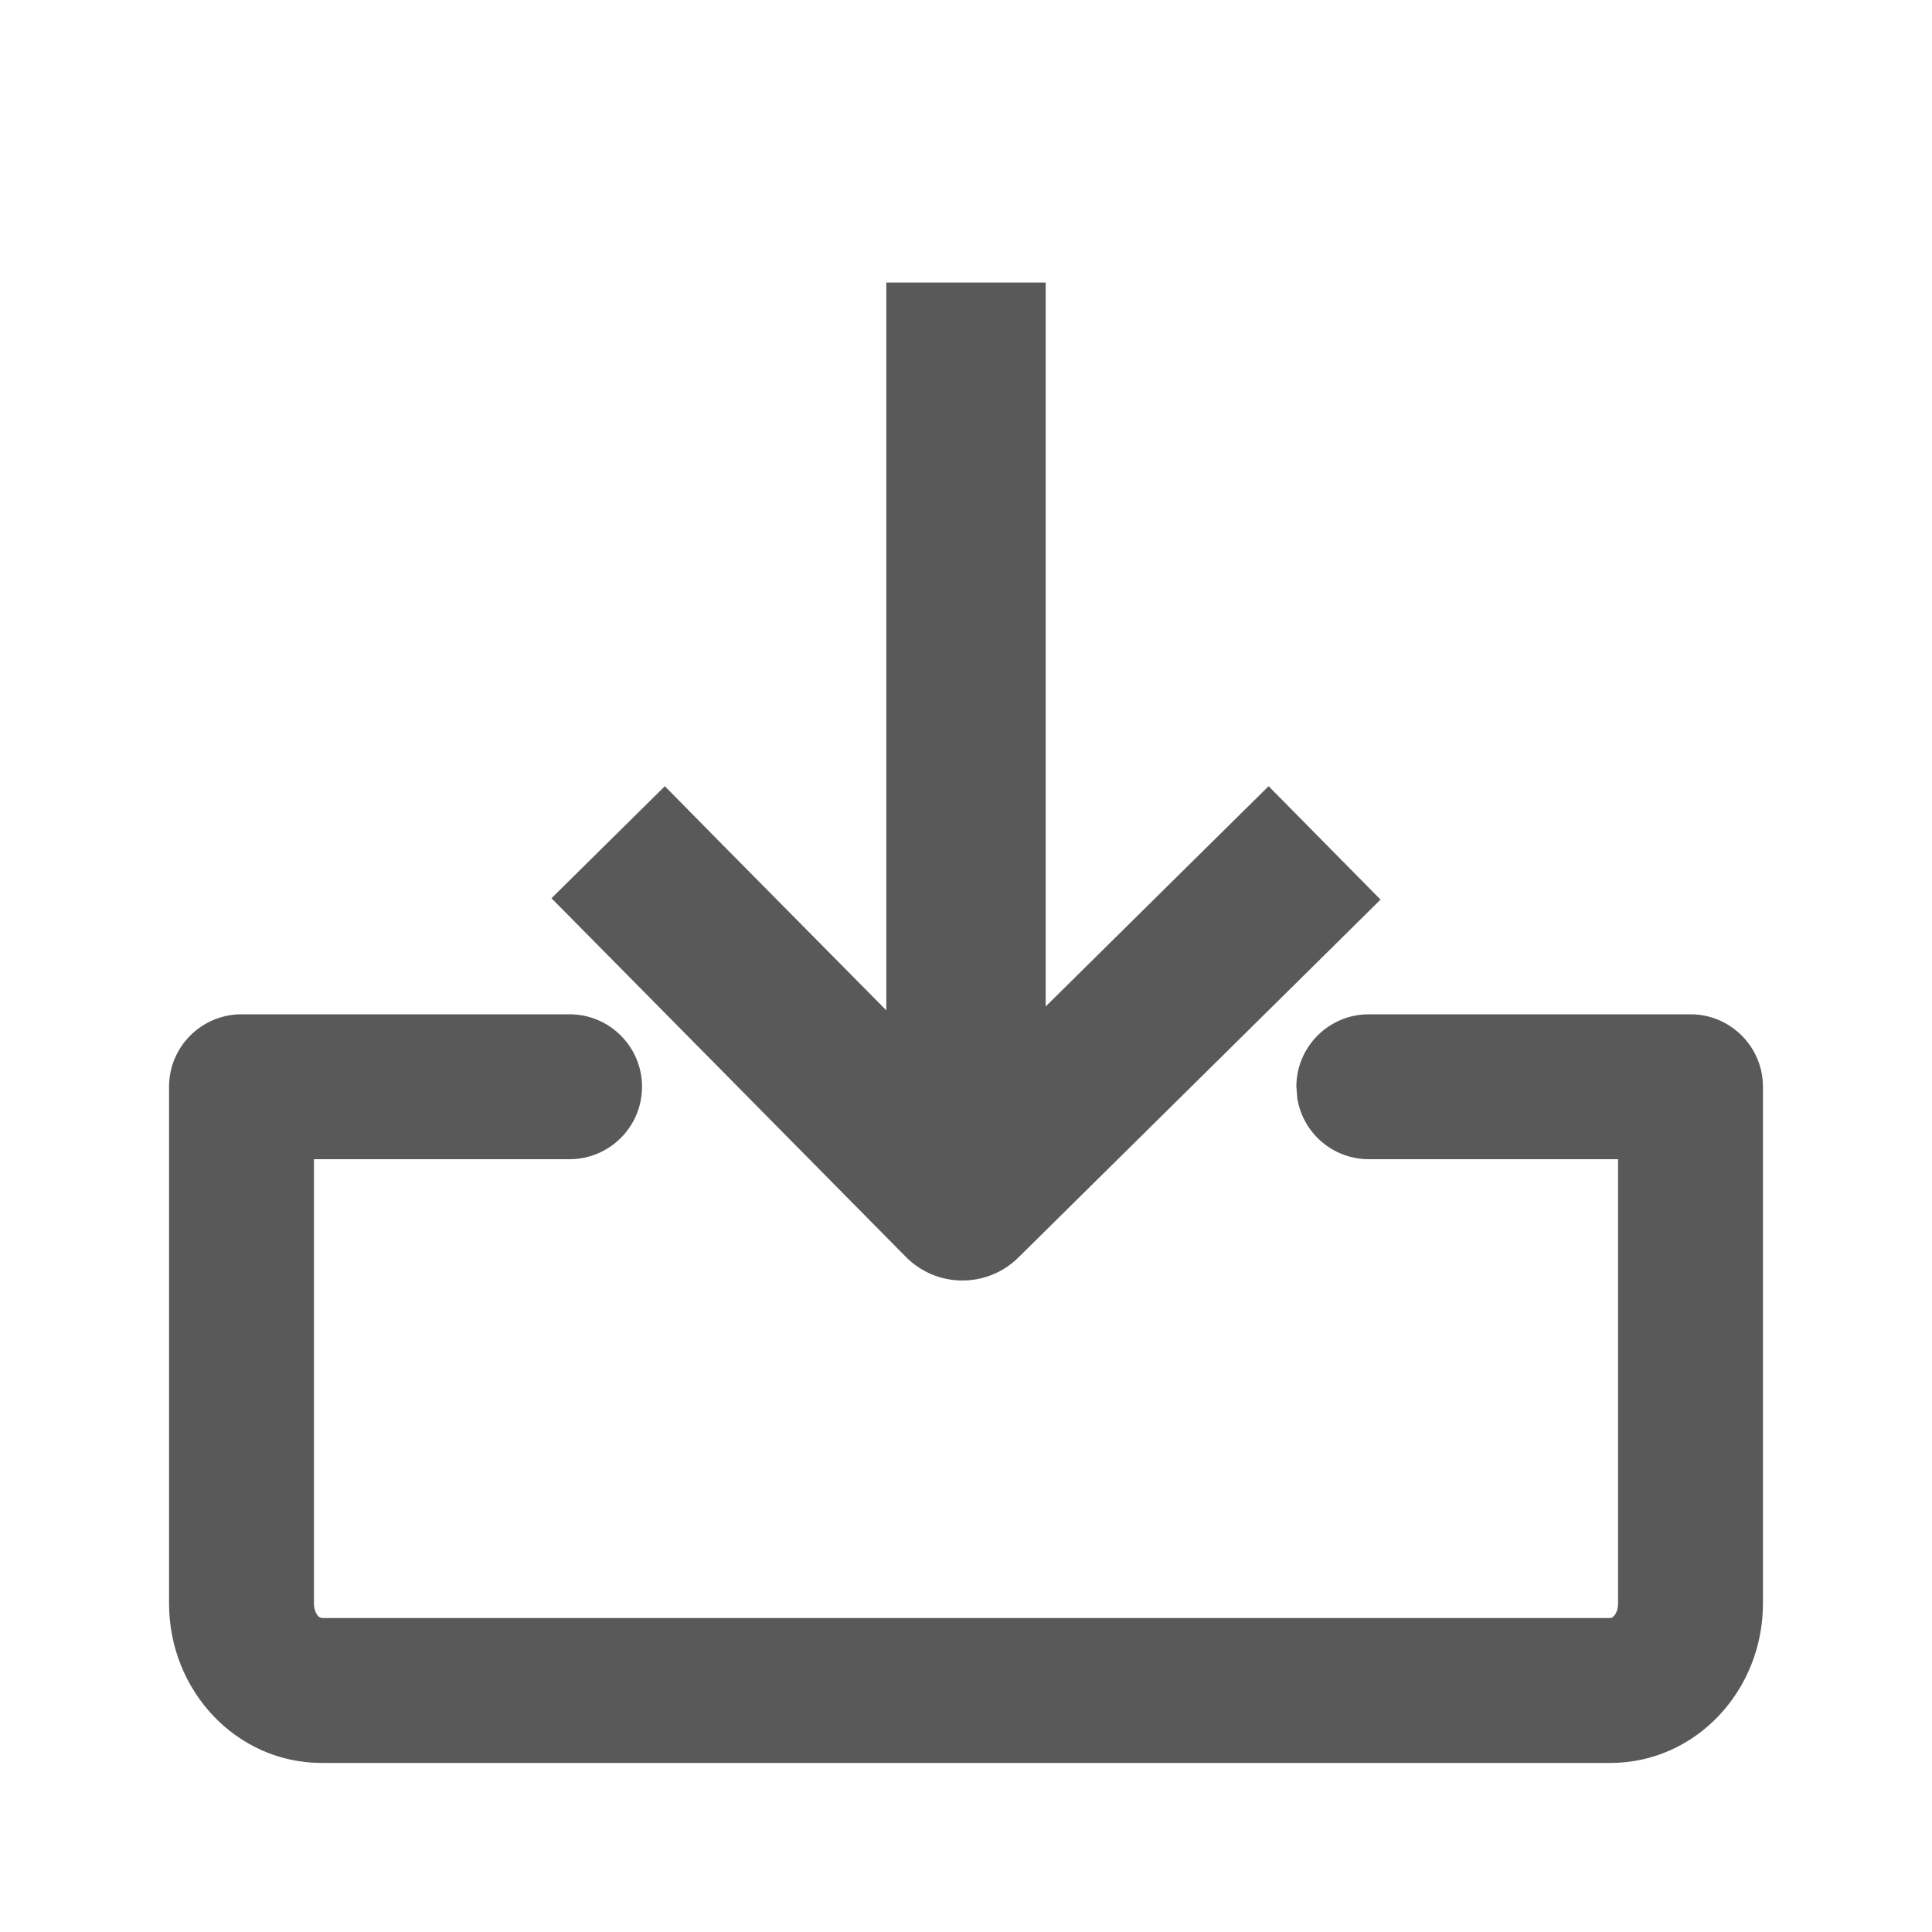 <?xml version="1.0" encoding="UTF-8"?>
<svg width="16px" height="16px" viewBox="0 0 16 16" version="1.1" xmlns="http://www.w3.org/2000/svg" xmlns:xlink="http://www.w3.org/1999/xlink">
    <title>import 2</title>
    <g id="import" stroke="none" stroke-width="1" fill="none" fill-rule="evenodd">
        <rect id="矩形" fill="#000000" opacity="0" x="0" y="0" width="16" height="16"></rect>
        <path d="M4.717,8.4 C5.048,8.4 5.317,8.669 5.317,9 C5.317,9.331 5.048,9.6 4.717,9.6 L2.6,9.6 L2.6,13.28 C2.6,13.337 2.623,13.376 2.644,13.392 L2.665,13.4 L13.335,13.4 C13.36,13.4 13.4,13.357 13.4,13.28 L13.4,9.6 L11.336,9.6 C11.037,9.6 10.79,9.382 10.744,9.097 L10.736,9 C10.736,8.669 11.004,8.4 11.336,8.4 L14,8.4 C14.331,8.4 14.6,8.669 14.6,9 L14.6,13.28 C14.6,13.999 14.045,14.6 13.335,14.6 L2.665,14.6 C1.955,14.6 1.4,13.999 1.4,13.28 L1.4,9 C1.4,8.669 1.669,8.4 2,8.4 L4.717,8.4 Z M8.66,2.34 L8.66,8.335 L10.036,6.975 L10.506,6.511 L11.433,7.45 L10.964,7.914 L8.434,10.414 C8.175,10.67 7.757,10.668 7.501,10.408 L5.031,7.908 L4.567,7.439 L5.506,6.511 L5.969,6.981 L7.34,8.367 L7.34,2.34 L8.66,2.34 Z" id="形状结合" fill="#595959" fill-rule="nonzero"></path>
        <g id="编组" transform="translate(5.5, 3)"></g>
    </g>
</svg>